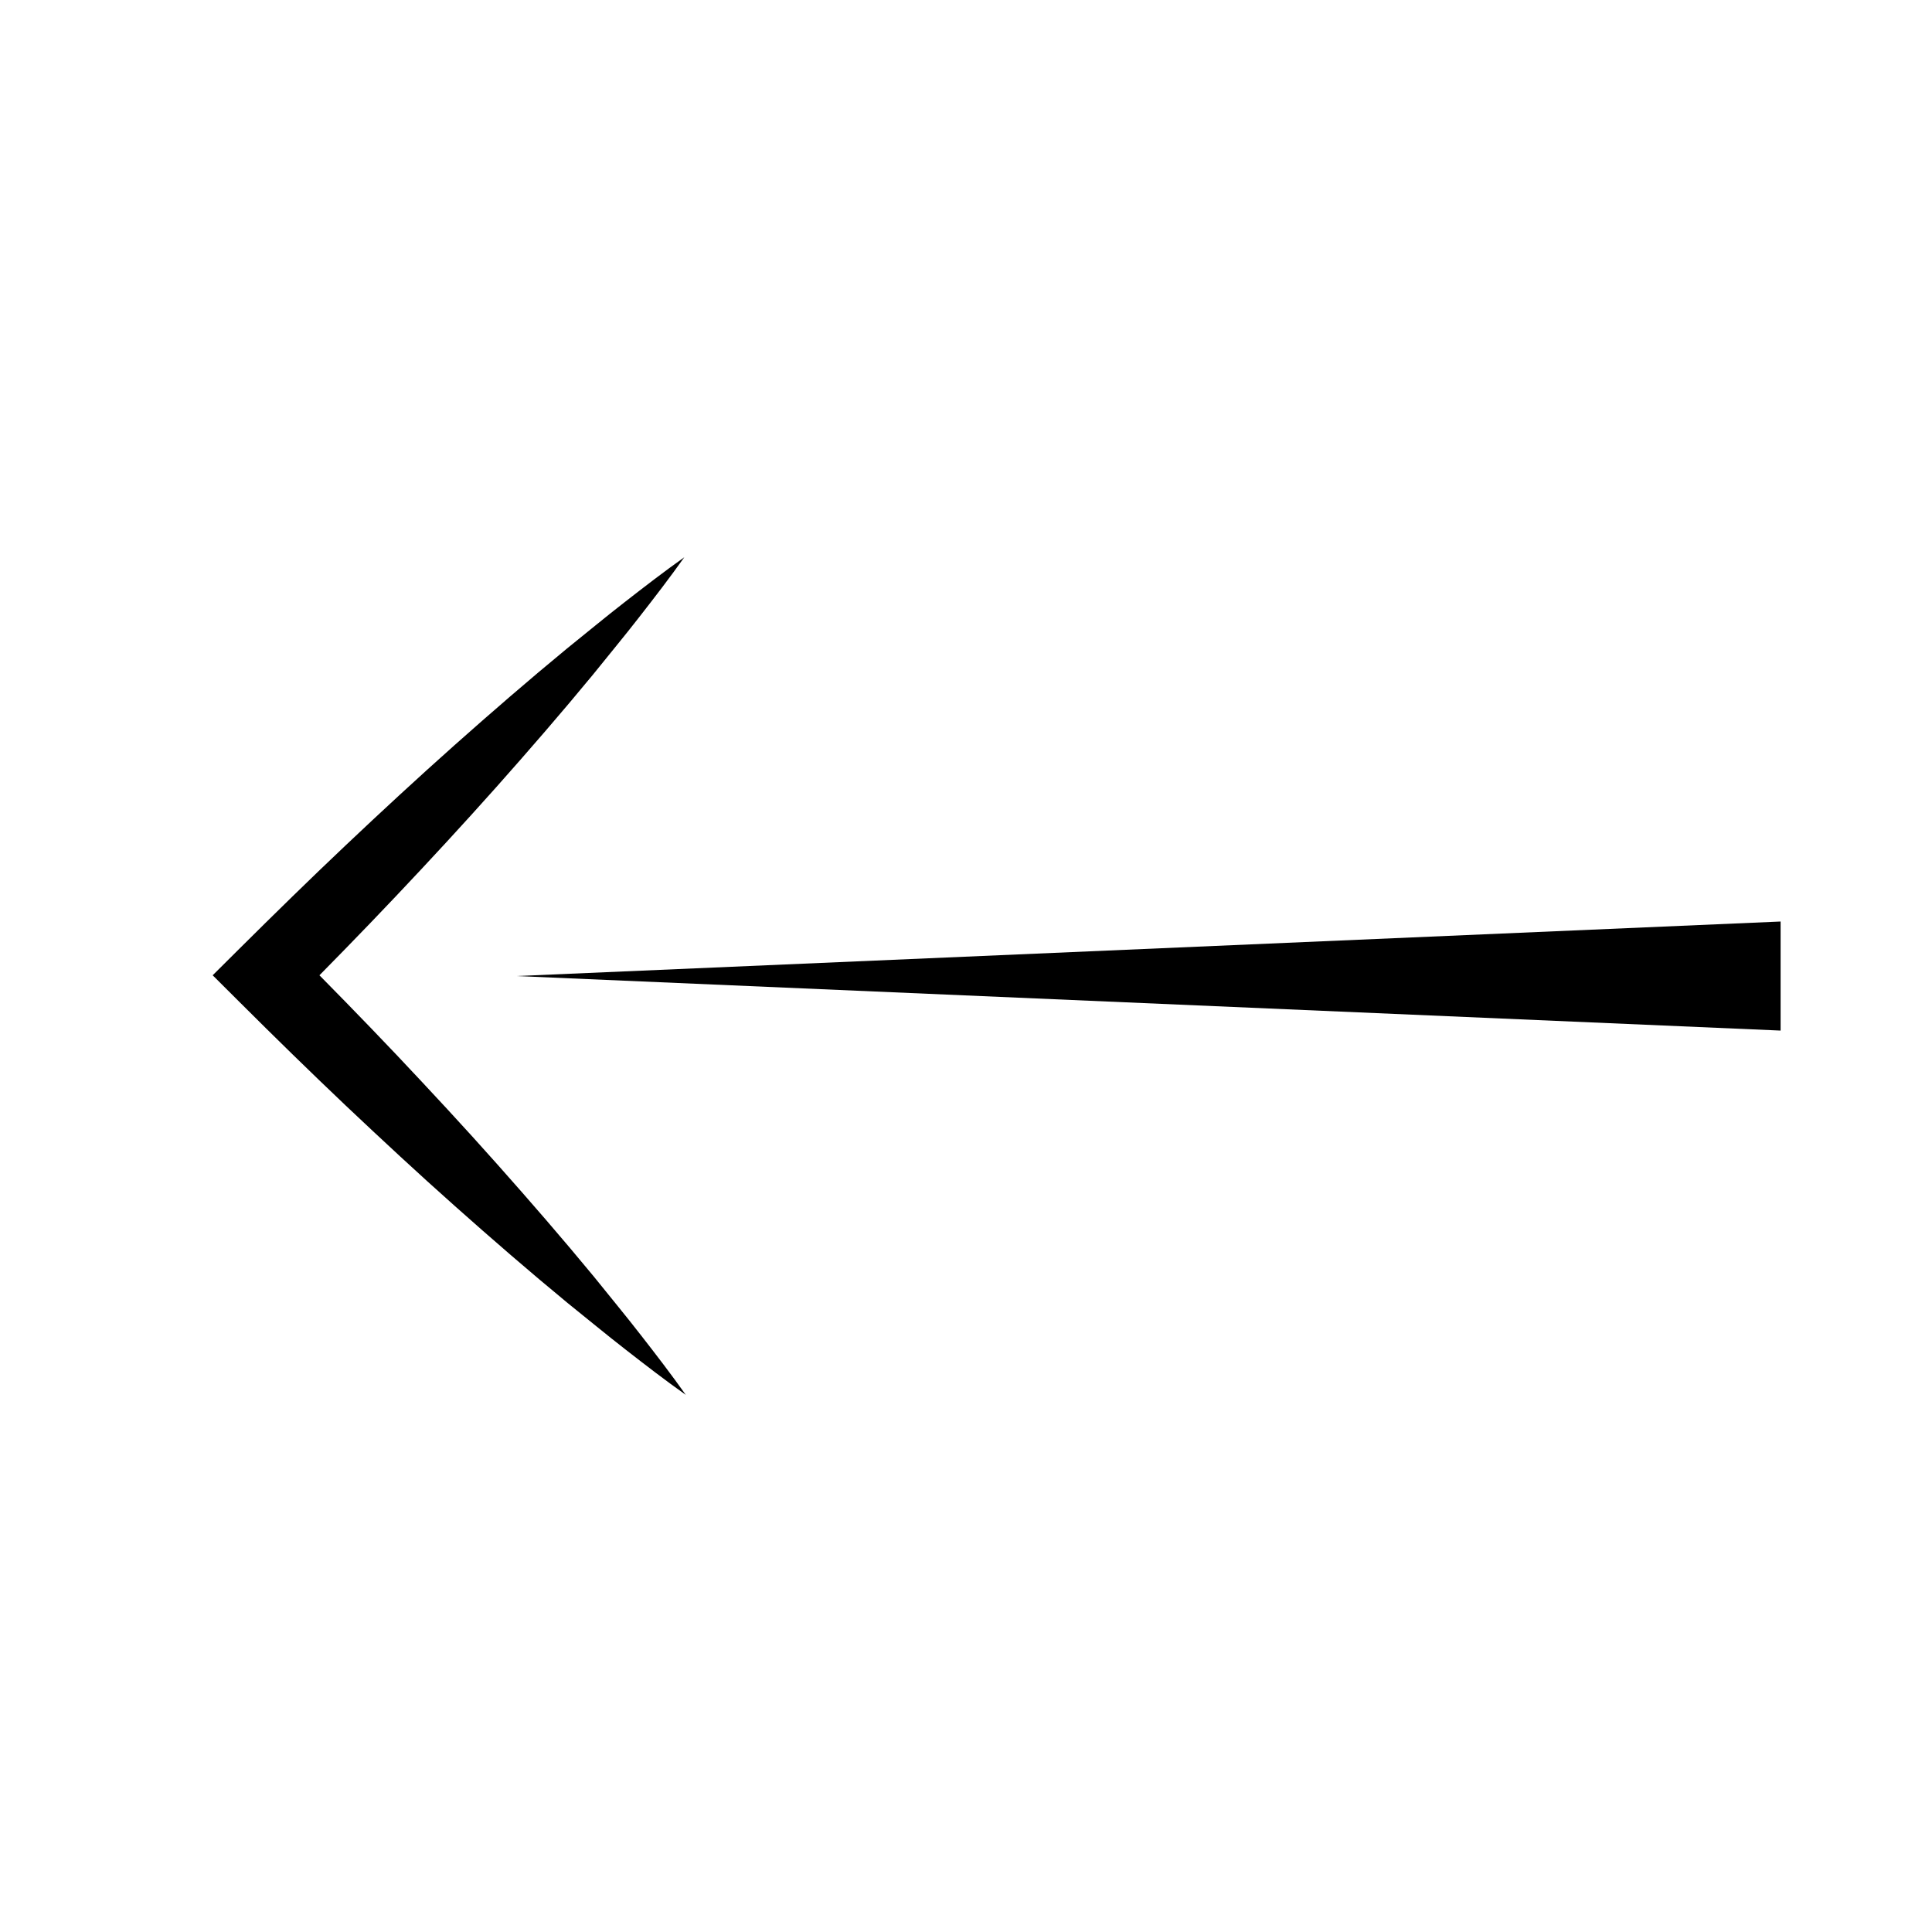 <?xml version="1.0" encoding="utf-8"?>
<!-- Generator: Adobe Illustrator 16.0.0, SVG Export Plug-In . SVG Version: 6.00 Build 0)  -->
<!DOCTYPE svg PUBLIC "-//W3C//DTD SVG 1.1//EN" "http://www.w3.org/Graphics/SVG/1.1/DTD/svg11.dtd">
<svg version="1.1" id="Calque_1" xmlns="http://www.w3.org/2000/svg" xmlns:xlink="http://www.w3.org/1999/xlink" x="0px" y="0px"
	 width="141.73px" height="141.73px" viewBox="0 0 141.73 141.73" enable-background="new 0 0 141.73 141.73" xml:space="preserve">
<g>
	<path d="M50.201,40.879c-1.061,1.495-2.173,2.938-3.294,4.374c-1.116,1.44-2.28,2.832-3.417,4.25
		c-2.309,2.802-4.683,5.54-7.088,8.246c-2.408,2.704-4.863,5.361-7.348,7.987c-2.485,2.627-5.014,5.209-7.562,7.773v-3.92
		c2.561,2.569,5.099,5.161,7.595,7.792c2.491,2.639,4.963,5.296,7.376,8.012c2.416,2.715,4.797,5.462,7.115,8.273
		c1.141,1.424,2.307,2.822,3.427,4.267c1.124,1.441,2.239,2.891,3.303,4.392c-1.501-1.063-2.951-2.179-4.392-3.303
		c-1.444-1.12-2.843-2.286-4.267-3.427c-2.812-2.317-5.56-4.699-8.273-7.114c-2.716-2.413-5.374-4.885-8.012-7.376
		c-2.632-2.497-5.224-5.034-7.792-7.596l-1.97-1.963l1.969-1.958c2.564-2.547,5.146-5.077,7.773-7.562
		c2.626-2.486,5.283-4.94,7.986-7.348c2.707-2.406,5.444-4.779,8.247-7.089c1.418-1.137,2.81-2.301,4.25-3.417
		C47.263,43.052,48.707,41.94,50.201,40.879z"/>
</g>
<g>
	<polygon points="130.623,75.602 37.886,71.602 130.623,67.602 	"/>
</g>
</svg>

